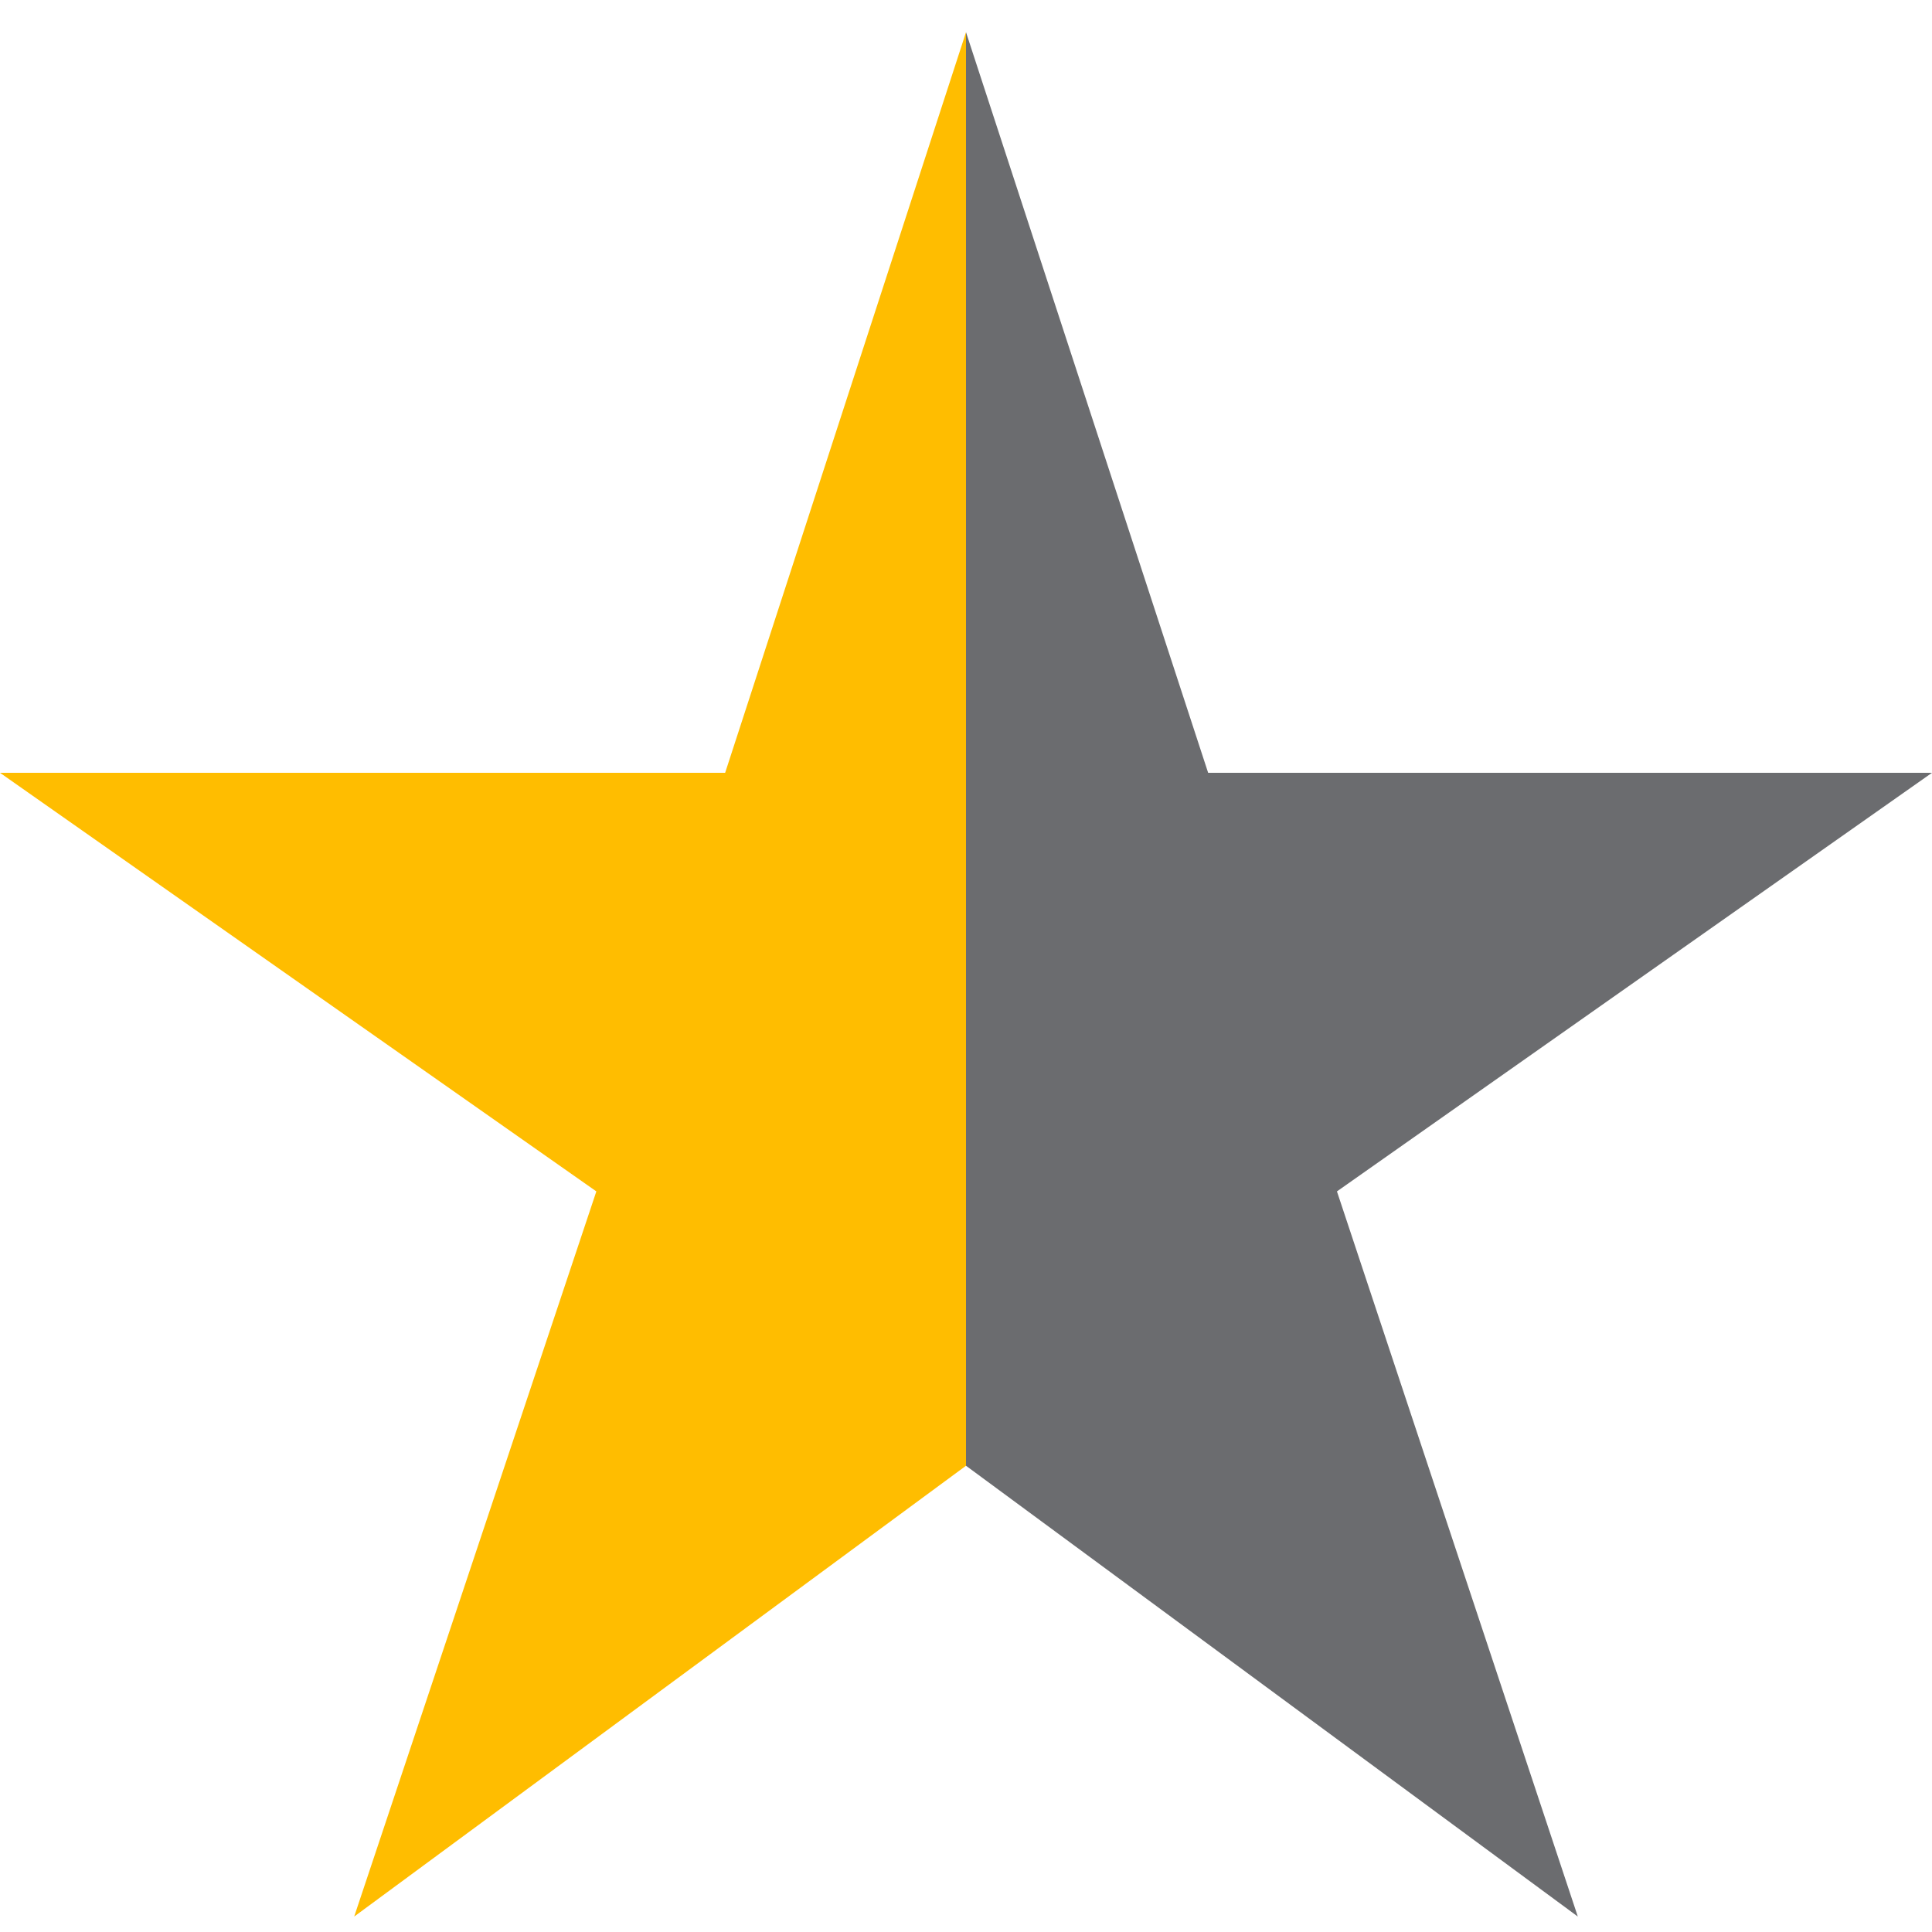 <svg id="Layer_1" data-name="Layer 1" xmlns="http://www.w3.org/2000/svg" xmlns:xlink="http://www.w3.org/1999/xlink" viewBox="0 0 15 15"><defs><style>.cls-1{fill:none;}.cls-2{clip-path:url(#clip-path);}.cls-3{fill:#ffbd00;}.cls-4{fill:#6b6c6f;}</style><clipPath id="clip-path"><path class="cls-1" d="M7.5.25,9.38,6H15L10.38,9.25l1.87,5.63L7.5,11.38l-4.75,3.5L4.63,9.25,0,6H5.63Z"/></clipPath></defs><g class="cls-2"><rect class="cls-3" x="-5.11" y="-1.64" width="12.61" height="19.55"/><rect class="cls-4" x="7.5" y="-1.64" width="12.61" height="19.55"/></g></svg>